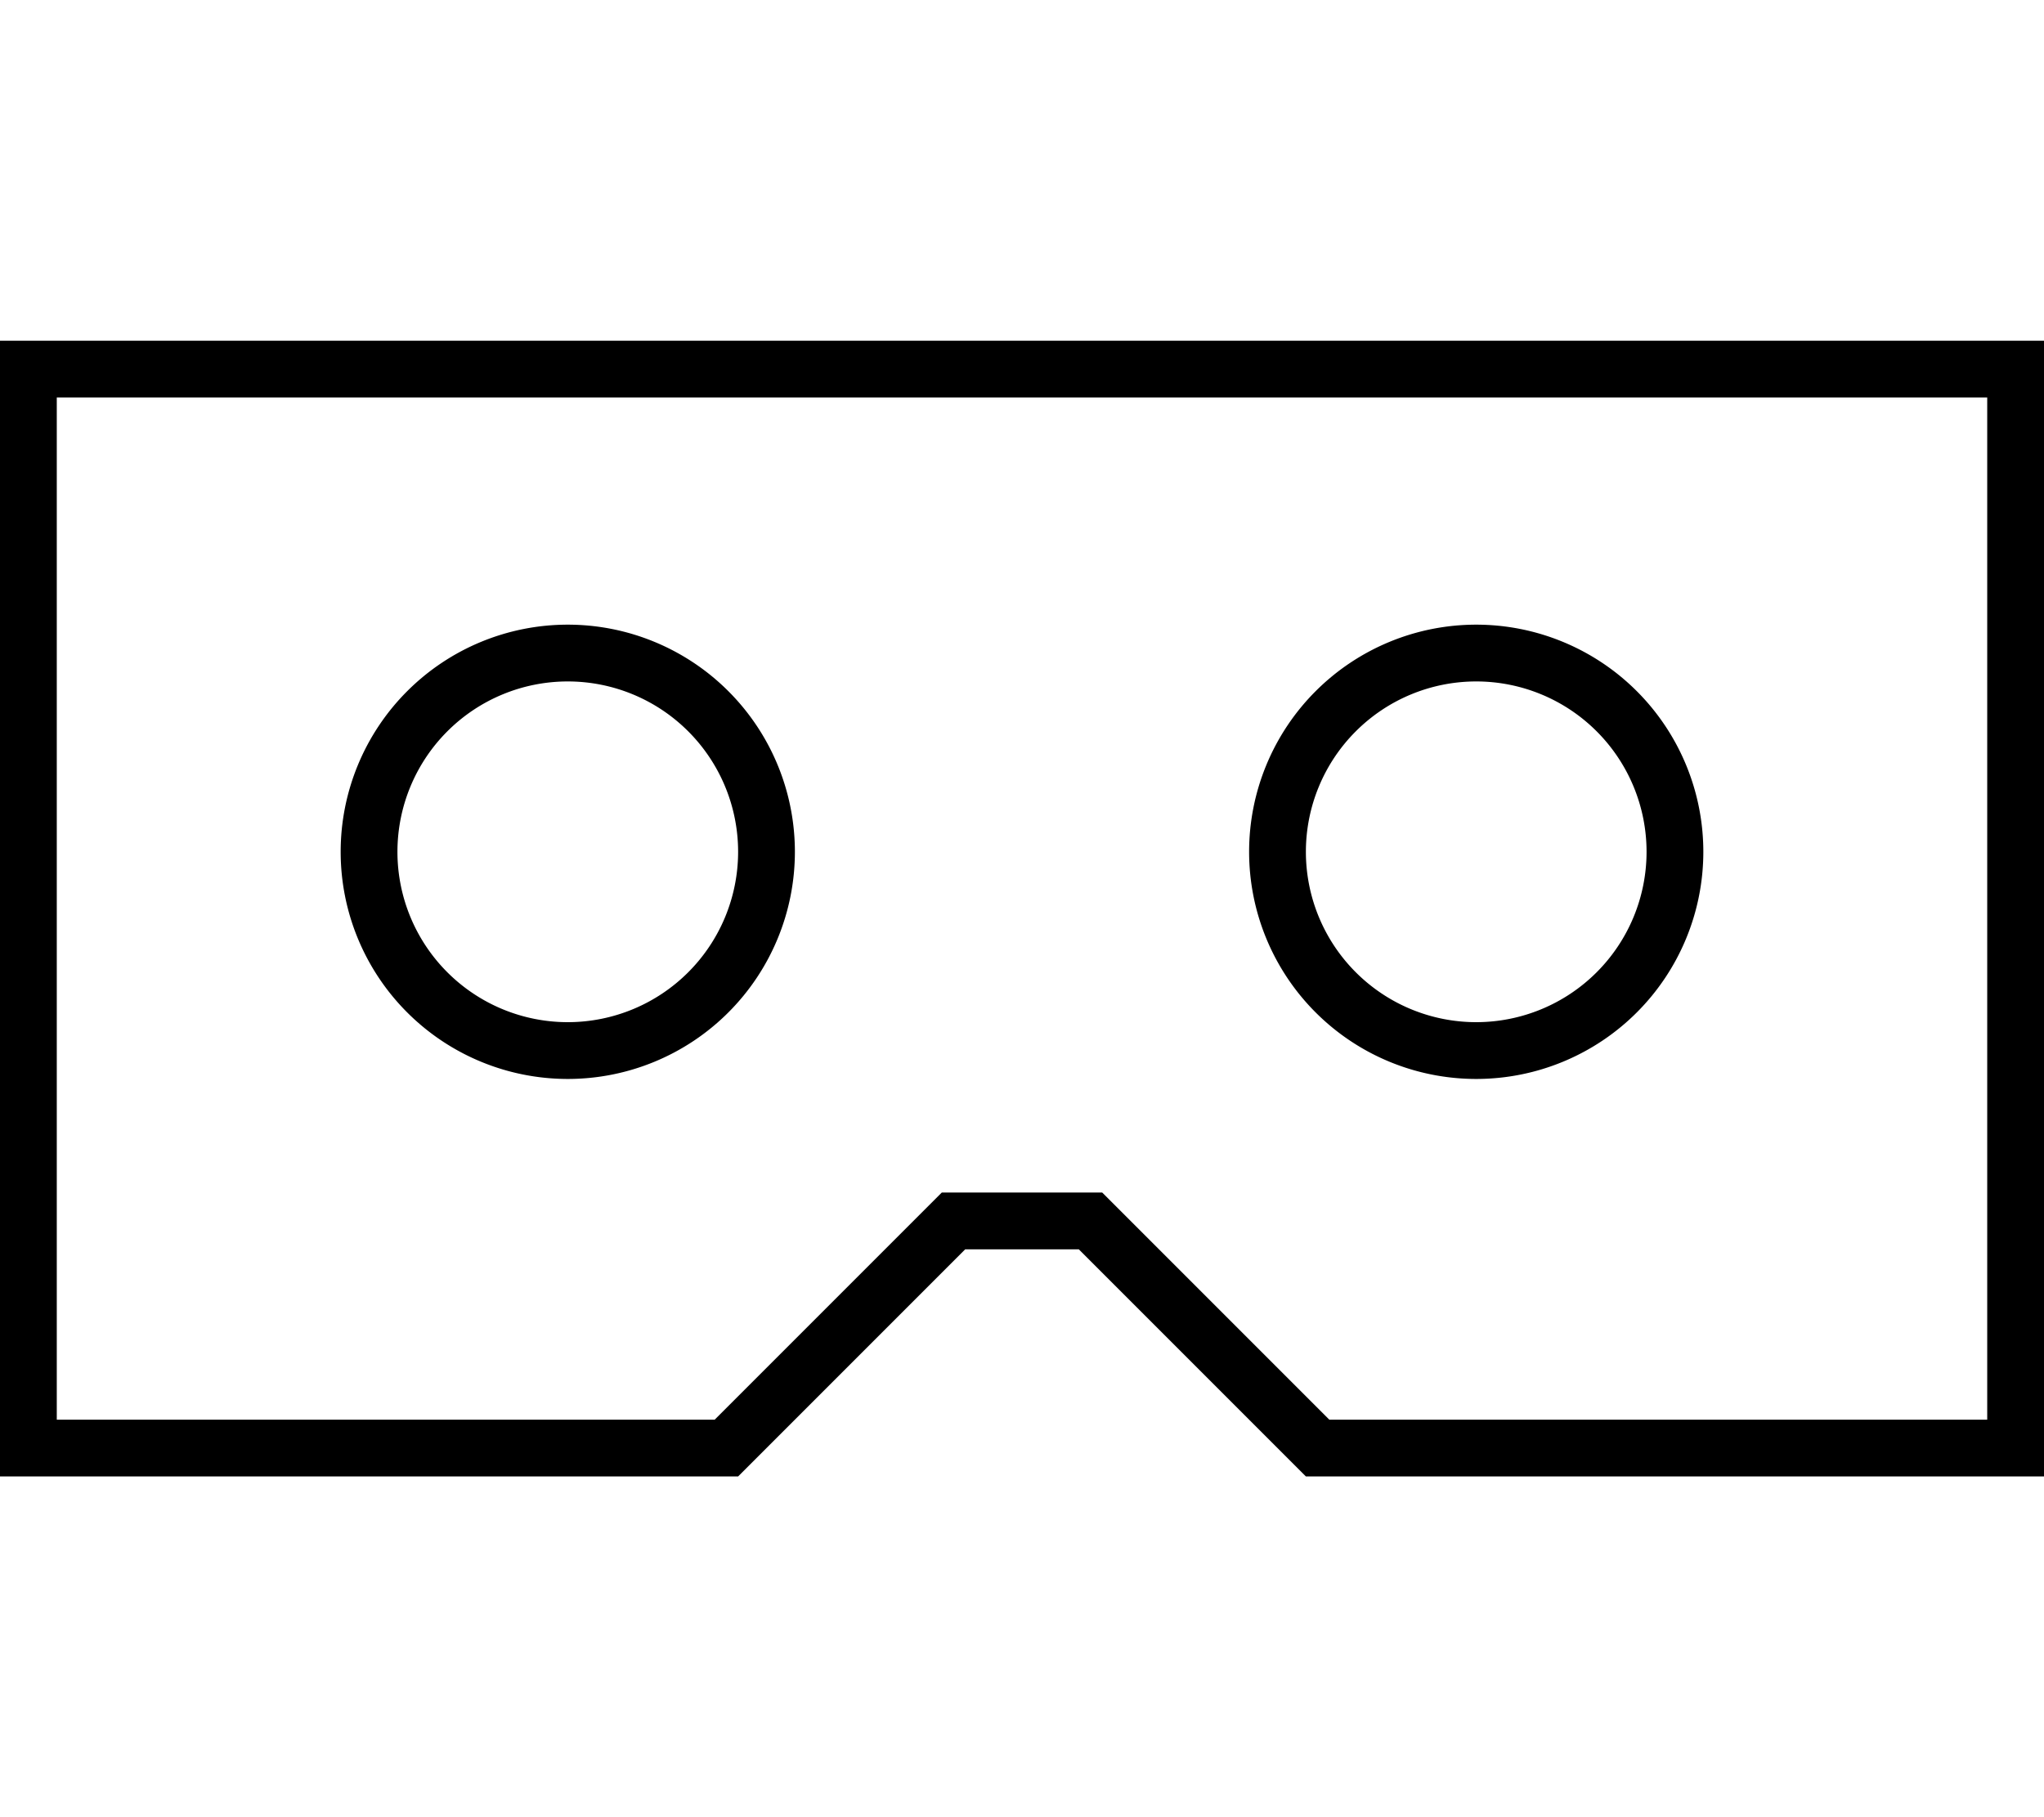 <svg fill="currentColor" xmlns="http://www.w3.org/2000/svg" viewBox="0 0 576 512"><!--! Font Awesome Pro 7.0.1 by @fontawesome - https://fontawesome.com License - https://fontawesome.com/license (Commercial License) Copyright 2025 Fonticons, Inc. --><path fill="currentColor" d="M272 336l-6.6 0-4.7 4.7-59.3 59.3-185.4 0 0-288 544 0 0 288-185.4 0-59.3-59.3-4.7-4.7-38.6 0zM16 416l192 0 64-64 32 0 64 64 208 0 0-320-576 0 0 320 16 0zM160 192a48 48 0 1 1 0 96 48 48 0 1 1 0-96zm0 112a64 64 0 1 0 0-128 64 64 0 1 0 0 128zM416 192a48 48 0 1 1 0 96 48 48 0 1 1 0-96zm0 112a64 64 0 1 0 0-128 64 64 0 1 0 0 128z"/></svg>